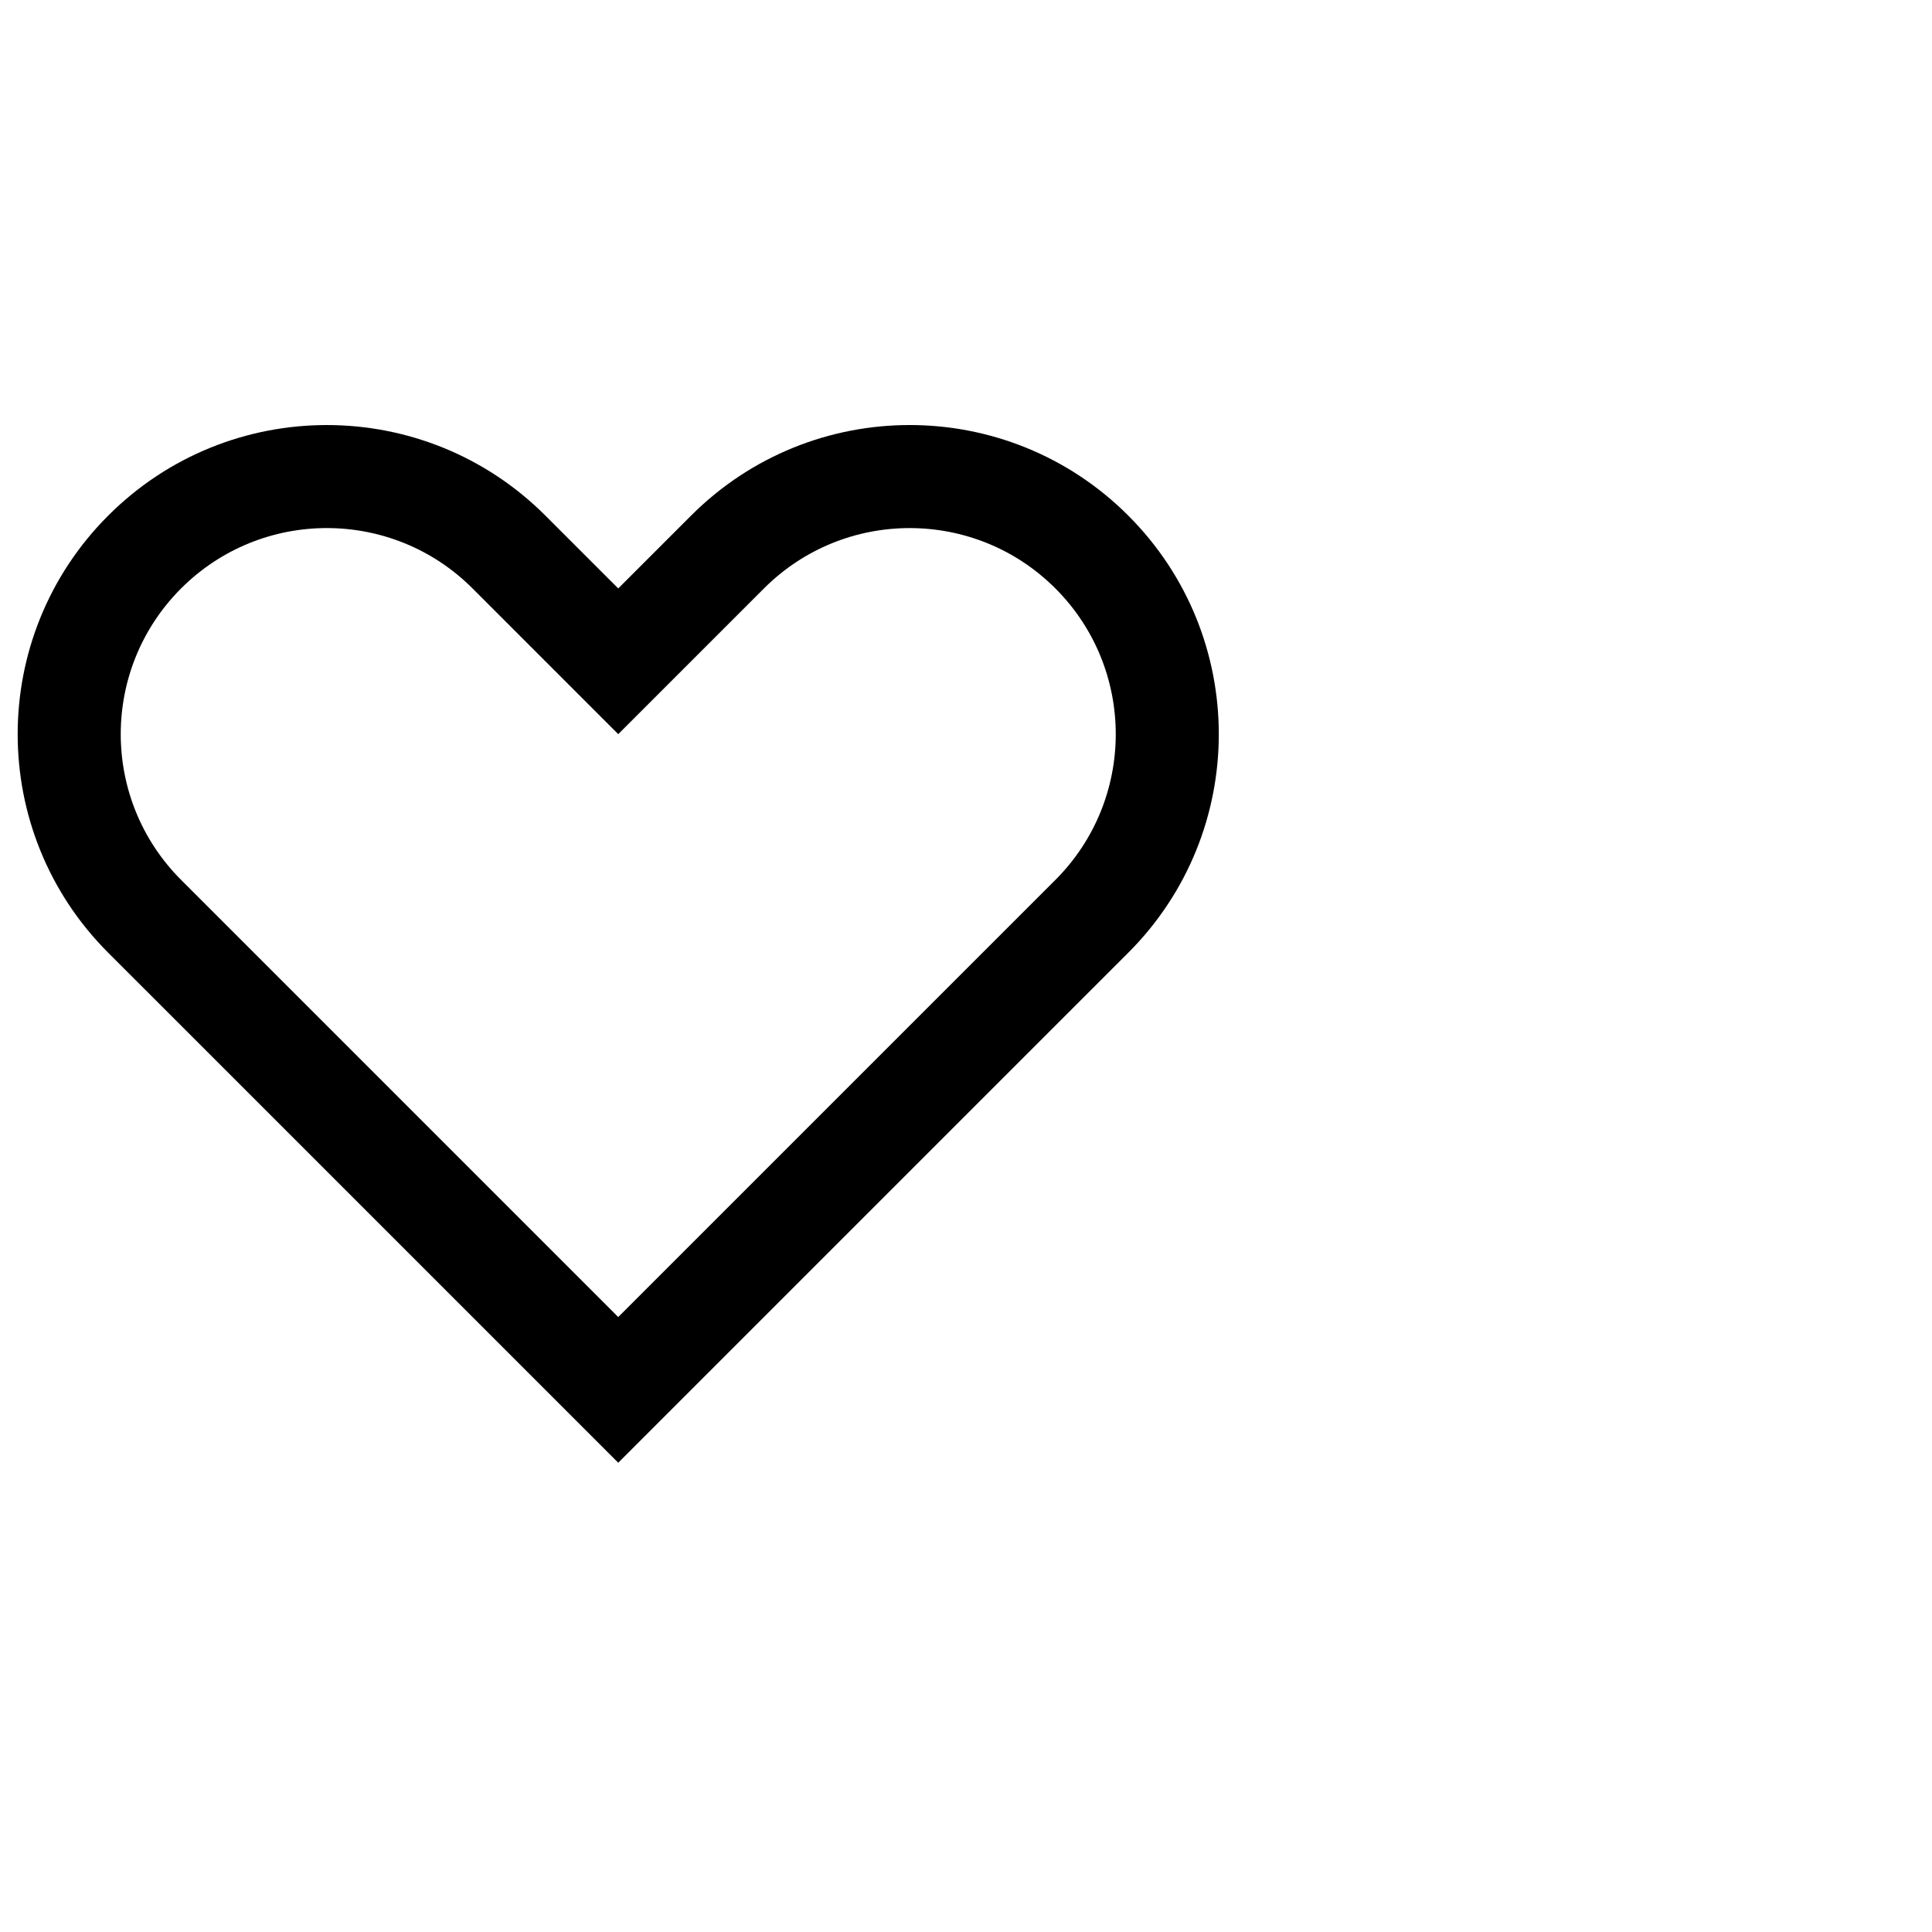 <?xml version="1.0" encoding="UTF-8"?>
<svg width="40" height="40" version="1.1" viewBox="0 0 150 100"
  xmlns="http://www.w3.org/2000/svg">
  <path d="m87.598 15.029c-9.373-9.373-24.568-9.373-33.94 0l-5.658 5.657-5.657-5.656c-9.373-9.373-24.569-9.373-33.941 0-9.373 9.373-9.373 24.568 0 33.941l5.657 5.654 33.941 33.941 33.941-33.941 5.656-5.654c9.374-9.373 9.374-24.569 1e-3 -33.942zm-16.971 39.598-22.627 22.627-33.939-33.94c-6.249-6.248-6.249-16.379 0-22.629 6.249-6.248 16.379-6.248 22.627 0l11.312 11.315 11.314-11.314c6.248-6.248 16.379-6.248 22.627 0 6.248 6.25 6.248 16.379 0 22.629l-11.314 11.312z"/>
</svg>
